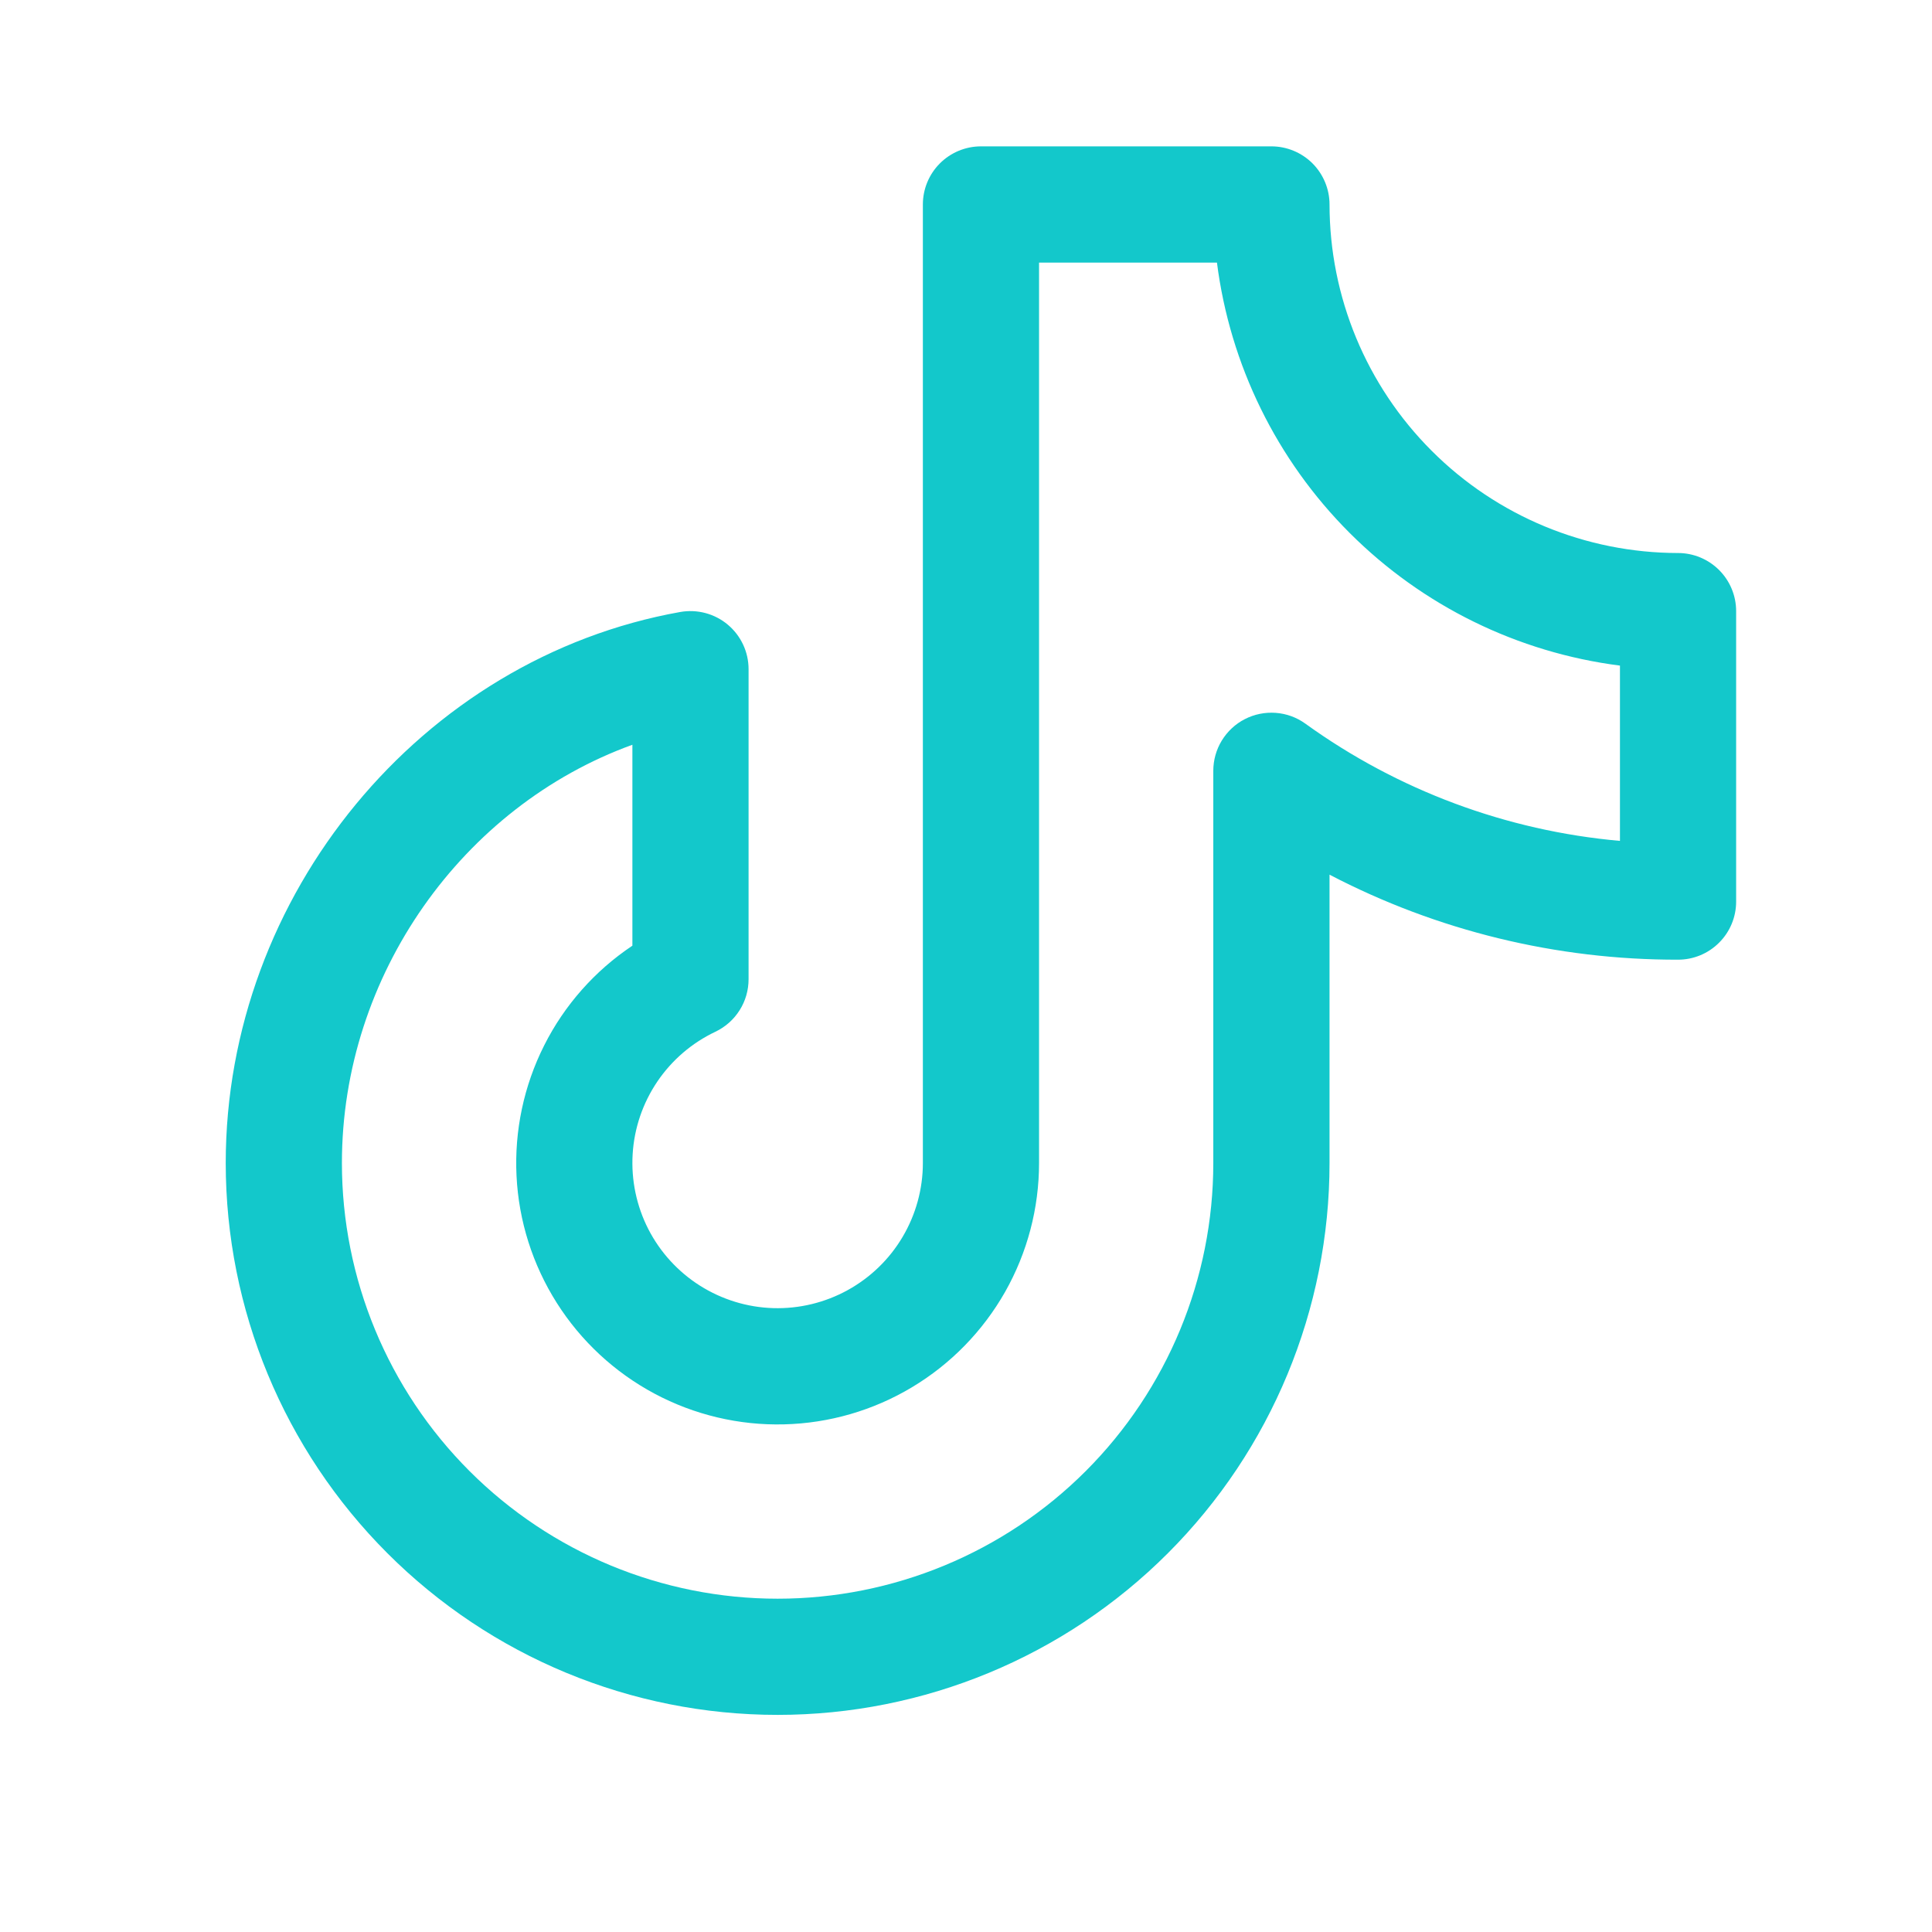 <svg width="37" height="37" viewBox="0 0 37 37" fill="none" xmlns="http://www.w3.org/2000/svg">
<path d="M32.137 10.591C30.367 10.589 28.67 9.886 27.419 8.634C26.167 7.383 25.463 5.686 25.462 3.916C25.462 3.621 25.344 3.338 25.136 3.129C24.927 2.921 24.644 2.803 24.349 2.803H18.786C18.491 2.803 18.208 2.921 18 3.129C17.791 3.338 17.674 3.621 17.674 3.916V22.273C17.674 22.771 17.54 23.259 17.286 23.688C17.033 24.116 16.669 24.468 16.233 24.708C15.797 24.948 15.305 25.067 14.807 25.052C14.31 25.037 13.826 24.888 13.405 24.622C12.985 24.356 12.643 23.982 12.416 23.539C12.19 23.096 12.086 22.6 12.116 22.103C12.146 21.606 12.309 21.127 12.588 20.714C12.867 20.302 13.251 19.972 13.701 19.759C13.891 19.668 14.052 19.526 14.164 19.348C14.277 19.17 14.336 18.964 14.336 18.753V12.816C14.336 12.654 14.301 12.493 14.232 12.346C14.163 12.198 14.063 12.068 13.938 11.963C13.814 11.859 13.668 11.783 13.511 11.741C13.353 11.699 13.189 11.692 13.029 11.72C8.066 12.605 4.323 17.141 4.323 22.273C4.323 25.076 5.437 27.764 7.419 29.746C9.401 31.729 12.089 32.842 14.892 32.842C17.695 32.842 20.384 31.729 22.366 29.746C24.348 27.764 25.462 25.076 25.462 22.273V16.751C27.522 17.826 29.813 18.384 32.137 18.379C32.432 18.379 32.715 18.262 32.923 18.053C33.132 17.845 33.249 17.562 33.249 17.267V11.704C33.249 11.409 33.132 11.126 32.923 10.917C32.715 10.709 32.432 10.591 32.137 10.591ZM31.024 16.104C28.85 15.911 26.768 15.135 24.998 13.858C24.832 13.738 24.636 13.667 24.432 13.652C24.227 13.637 24.023 13.678 23.84 13.772C23.658 13.865 23.506 14.008 23.399 14.182C23.292 14.357 23.236 14.558 23.236 14.763V22.273C23.236 24.486 22.357 26.608 20.793 28.173C19.228 29.738 17.105 30.617 14.892 30.617C12.679 30.617 10.557 29.738 8.992 28.173C7.427 26.608 6.548 24.486 6.548 22.273C6.548 18.671 8.862 15.441 12.111 14.263V18.111C11.392 18.591 10.809 19.25 10.421 20.022C10.032 20.795 9.85 21.655 9.892 22.519C9.934 23.383 10.2 24.221 10.663 24.952C11.126 25.683 11.77 26.281 12.533 26.689C13.295 27.096 14.151 27.3 15.015 27.278C15.88 27.257 16.725 27.012 17.466 26.567C18.208 26.123 18.822 25.493 19.249 24.741C19.675 23.988 19.899 23.138 19.899 22.273V5.029H23.306C23.556 6.988 24.45 8.809 25.847 10.206C27.244 11.603 29.065 12.497 31.024 12.747V16.104Z" fill="#13C8CB"/>
</svg>
